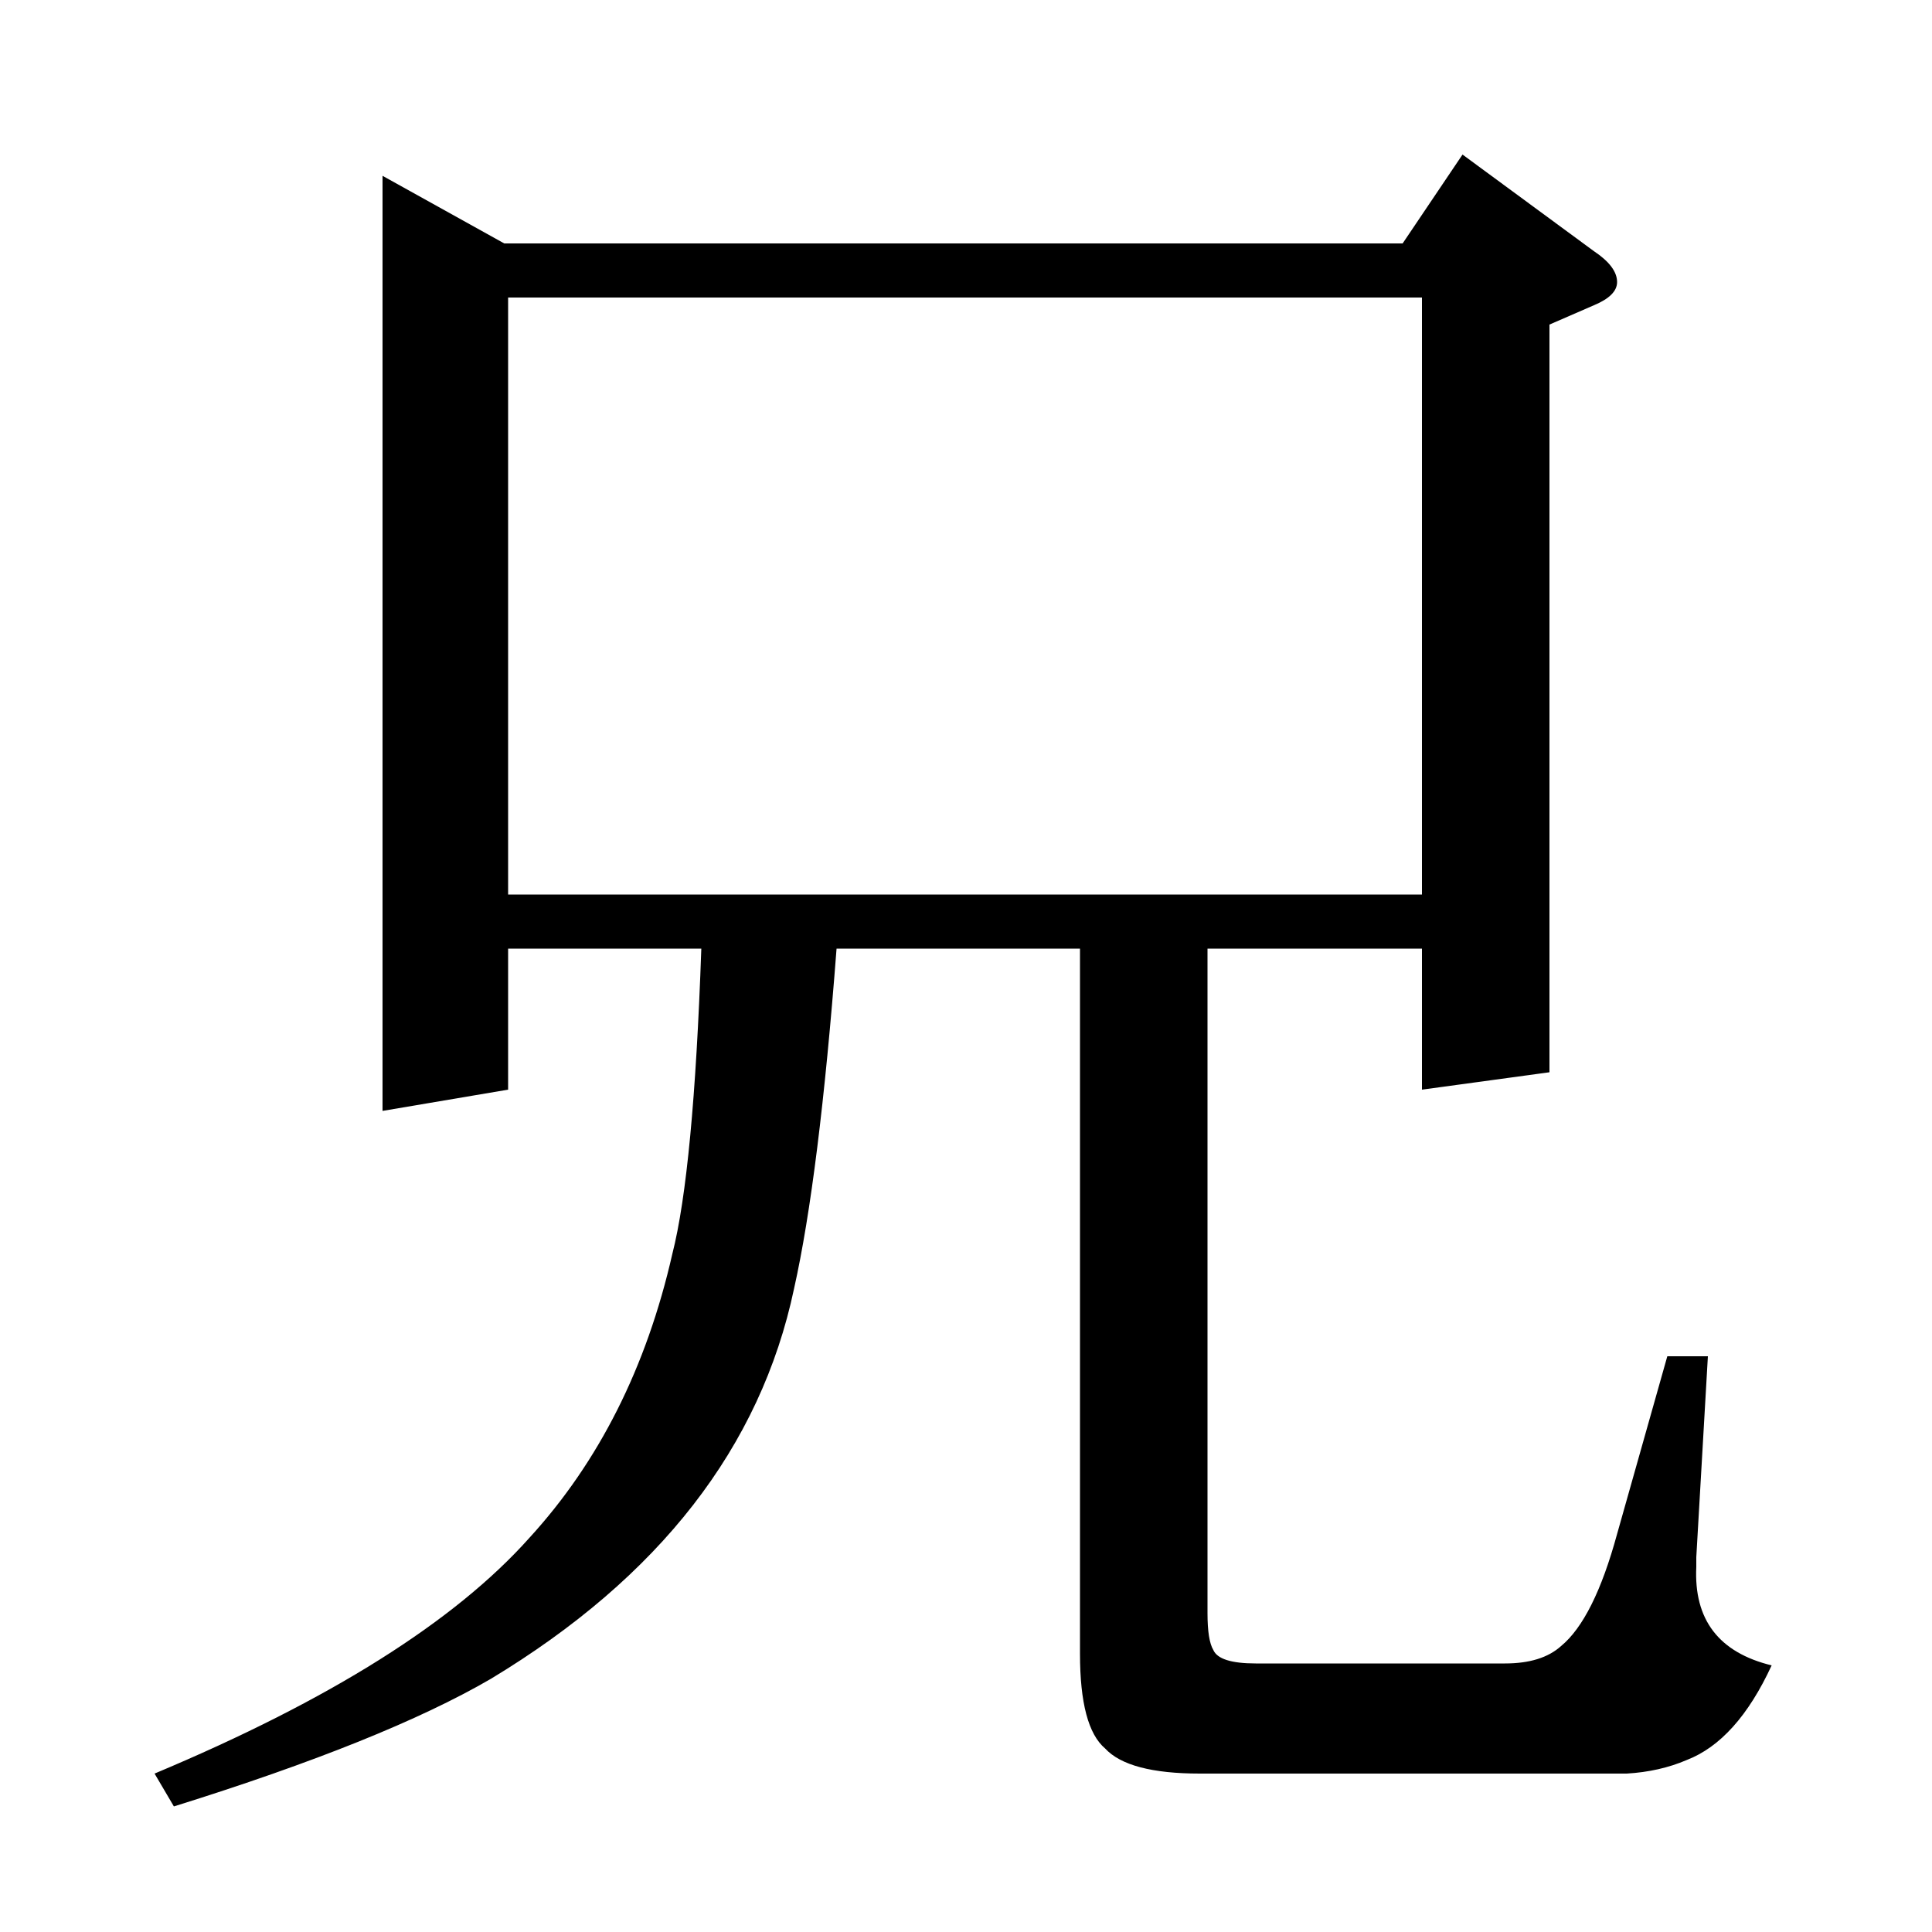 <?xml version="1.0" standalone="no"?>
<!DOCTYPE svg PUBLIC "-//W3C//DTD SVG 1.1//EN" "http://www.w3.org/Graphics/SVG/1.1/DTD/svg11.dtd" >
<svg xmlns="http://www.w3.org/2000/svg" xmlns:xlink="http://www.w3.org/1999/xlink" version="1.1" viewBox="0 -120 1000 1000">
  <g transform="matrix(1 0 0 -1 0 880)">
   <path fill="currentColor"
d="M433 509q-9 -118 -22 -176q-26 -123 -157 -202q-55 -32 -164 -66l-10 17q136 57 194 122q54 59 74 147q11 43 15 158h-100v-73l-65 -11v484l63 -35h465l31 46l68 -50q12 -8 12 -16q0 -7 -12 -12l-23 -10v-387l-66 -9v73h-111v-344q0 -14 3 -19q3 -7 22 -7h129q19 0 29 9
q17 14 29 58l26 92h21l-6 -104v-5q-2 -41 39 -51q-18 -39 -44 -49q-14 -6 -31 -7h-51h-170q-37 0 -49 13q-13 11 -13 49v365h-126zM263 537h473v309h-473v-309z" />
  </g>

</svg>
